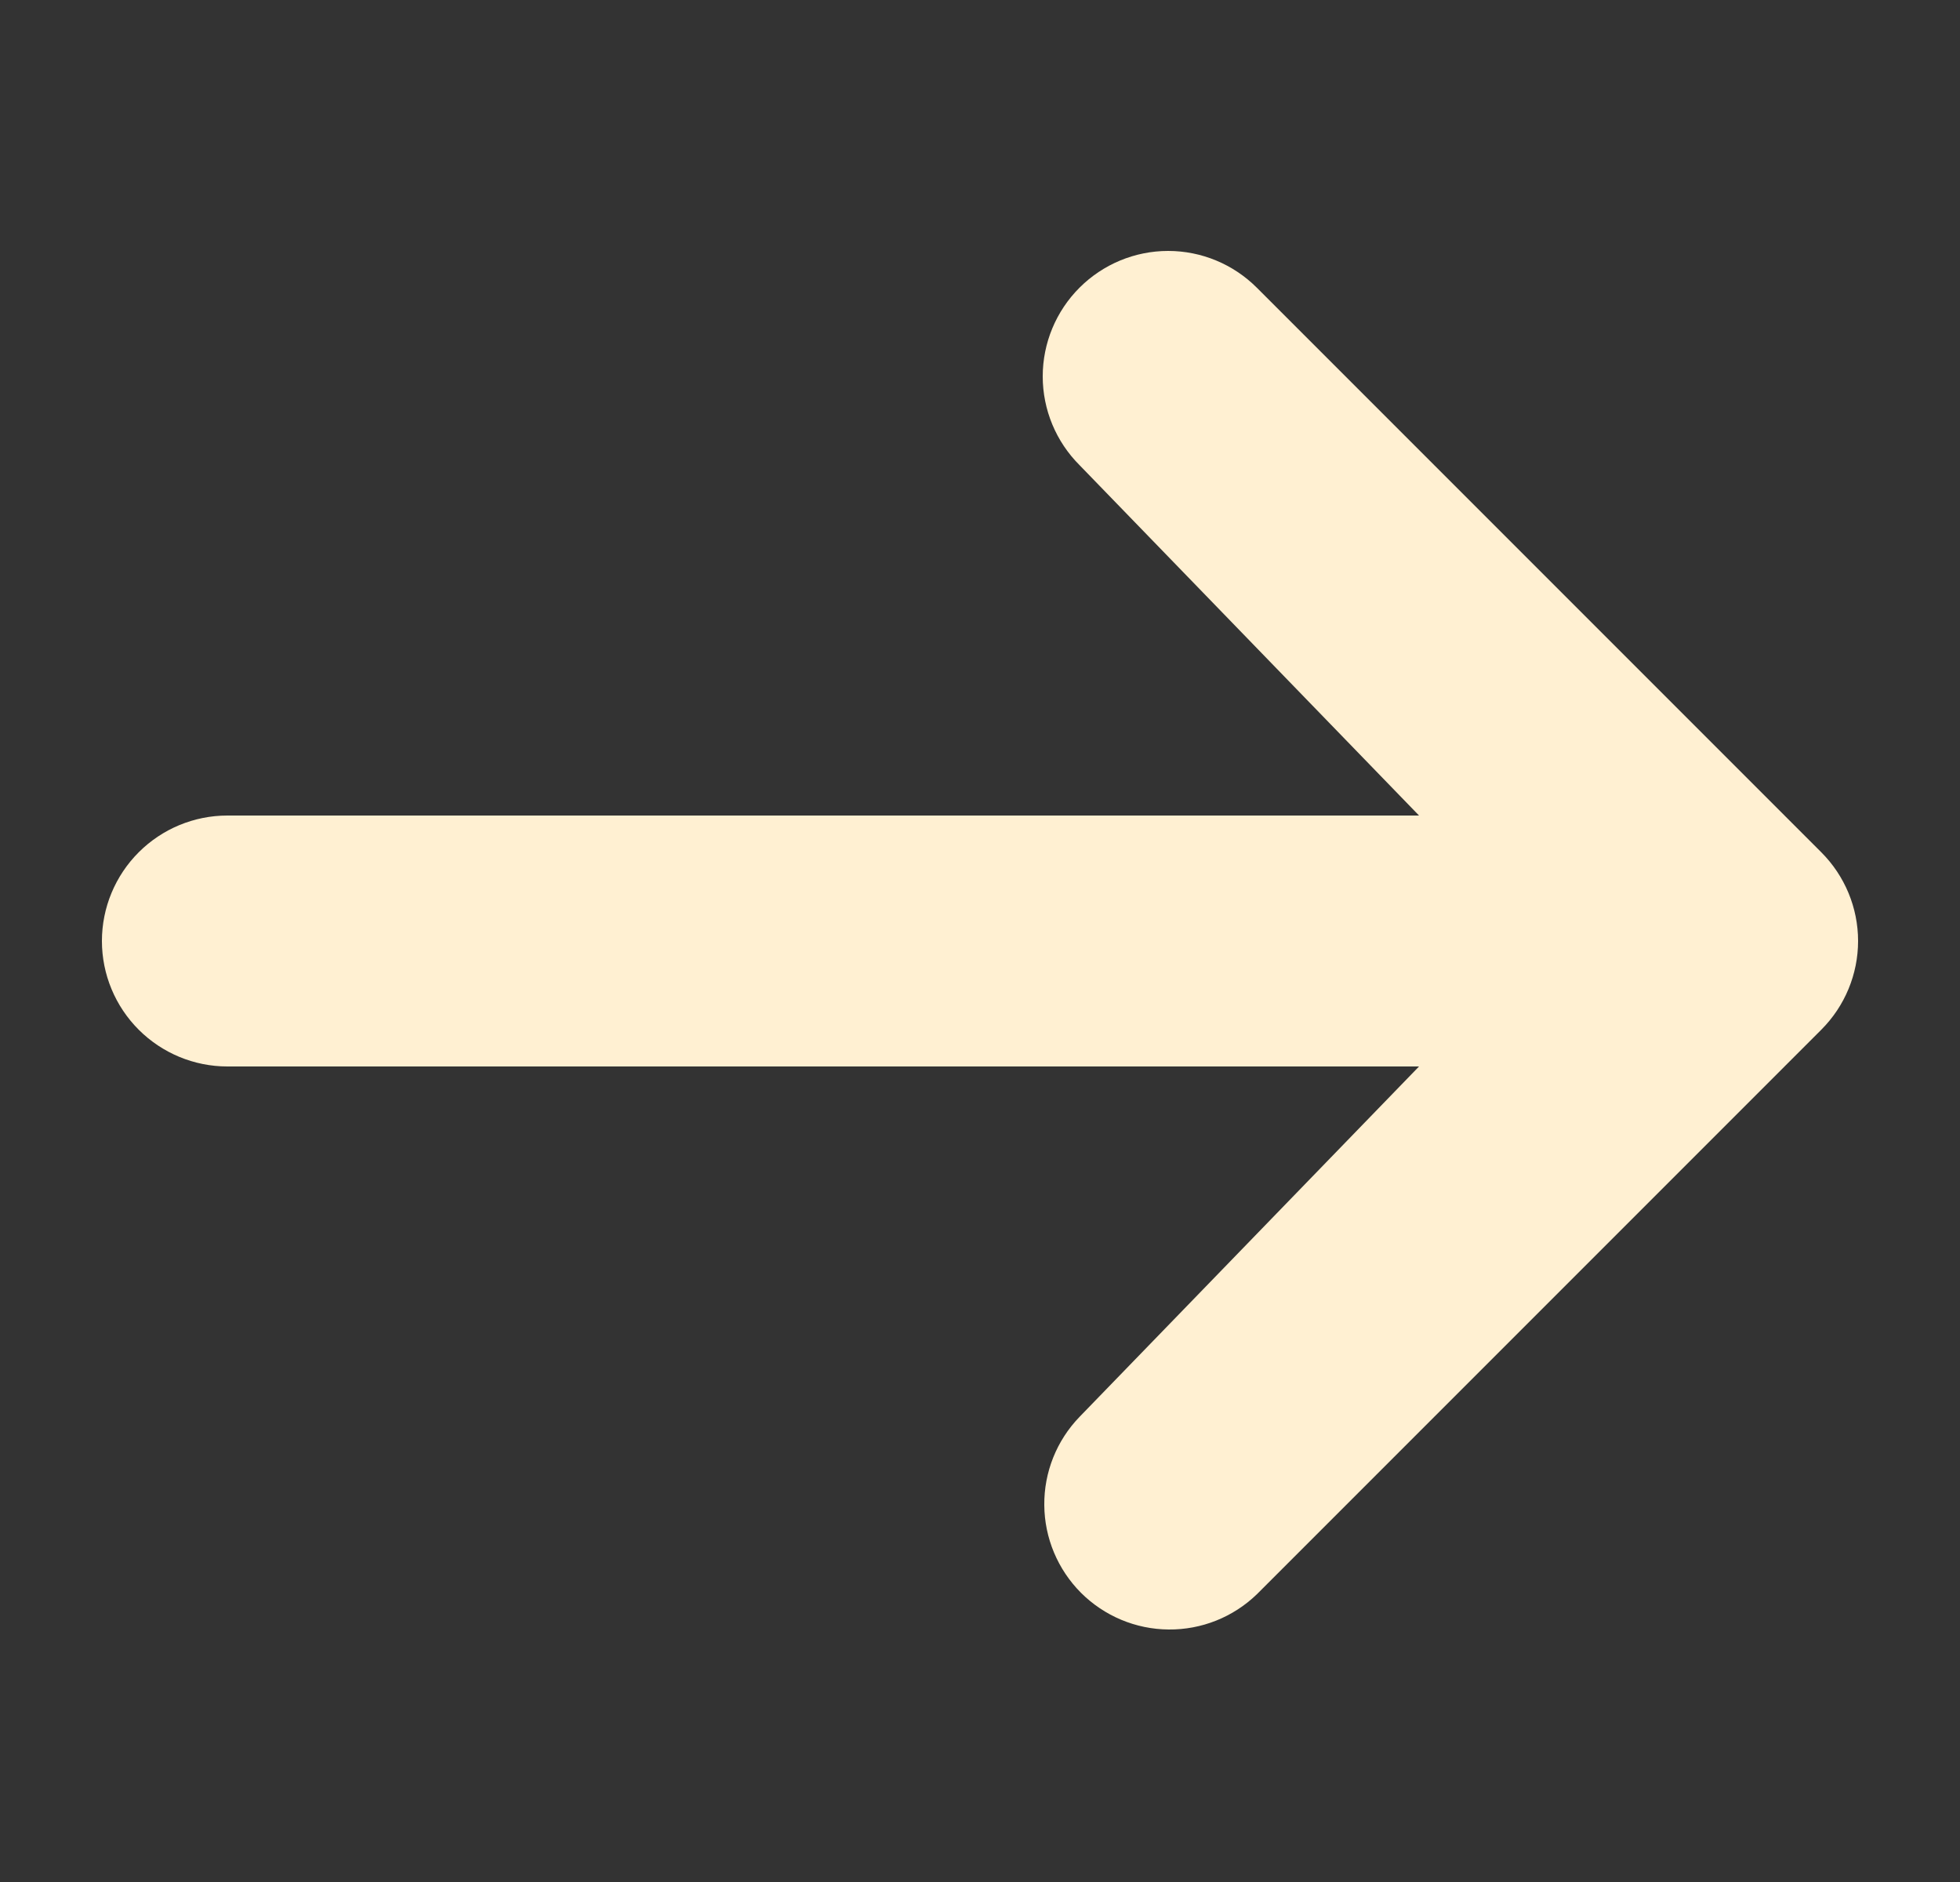 <svg width="25" height="24" viewBox="0 0 25 24" fill="none" xmlns="http://www.w3.org/2000/svg">
<rect x="0" y="0" width="25" height="24" fill="#333333" stroke="none"/>
<path d="M13.769 3.669C14.069 3.369 14.476 3.2 14.9 3.2C15.324 3.2 15.731 3.369 16.031 3.669L23.231 10.869C23.531 11.169 23.7 11.576 23.7 12C23.7 12.424 23.531 12.831 23.231 13.131L16.031 20.331C15.729 20.623 15.325 20.784 14.906 20.78C14.486 20.777 14.085 20.608 13.788 20.312C13.492 20.015 13.323 19.614 13.32 19.194C13.316 18.775 13.477 18.371 13.769 18.069L18.1 13.6H2.9C2.476 13.6 2.069 13.431 1.769 13.131C1.469 12.831 1.3 12.424 1.3 12C1.3 11.576 1.469 11.169 1.769 10.869C2.069 10.569 2.476 10.4 2.9 10.4H18.1L13.769 5.931C13.469 5.631 13.3 5.224 13.3 4.8C13.3 4.376 13.469 3.969 13.769 3.669Z" fill="#FFF0D2"/>
</svg>
